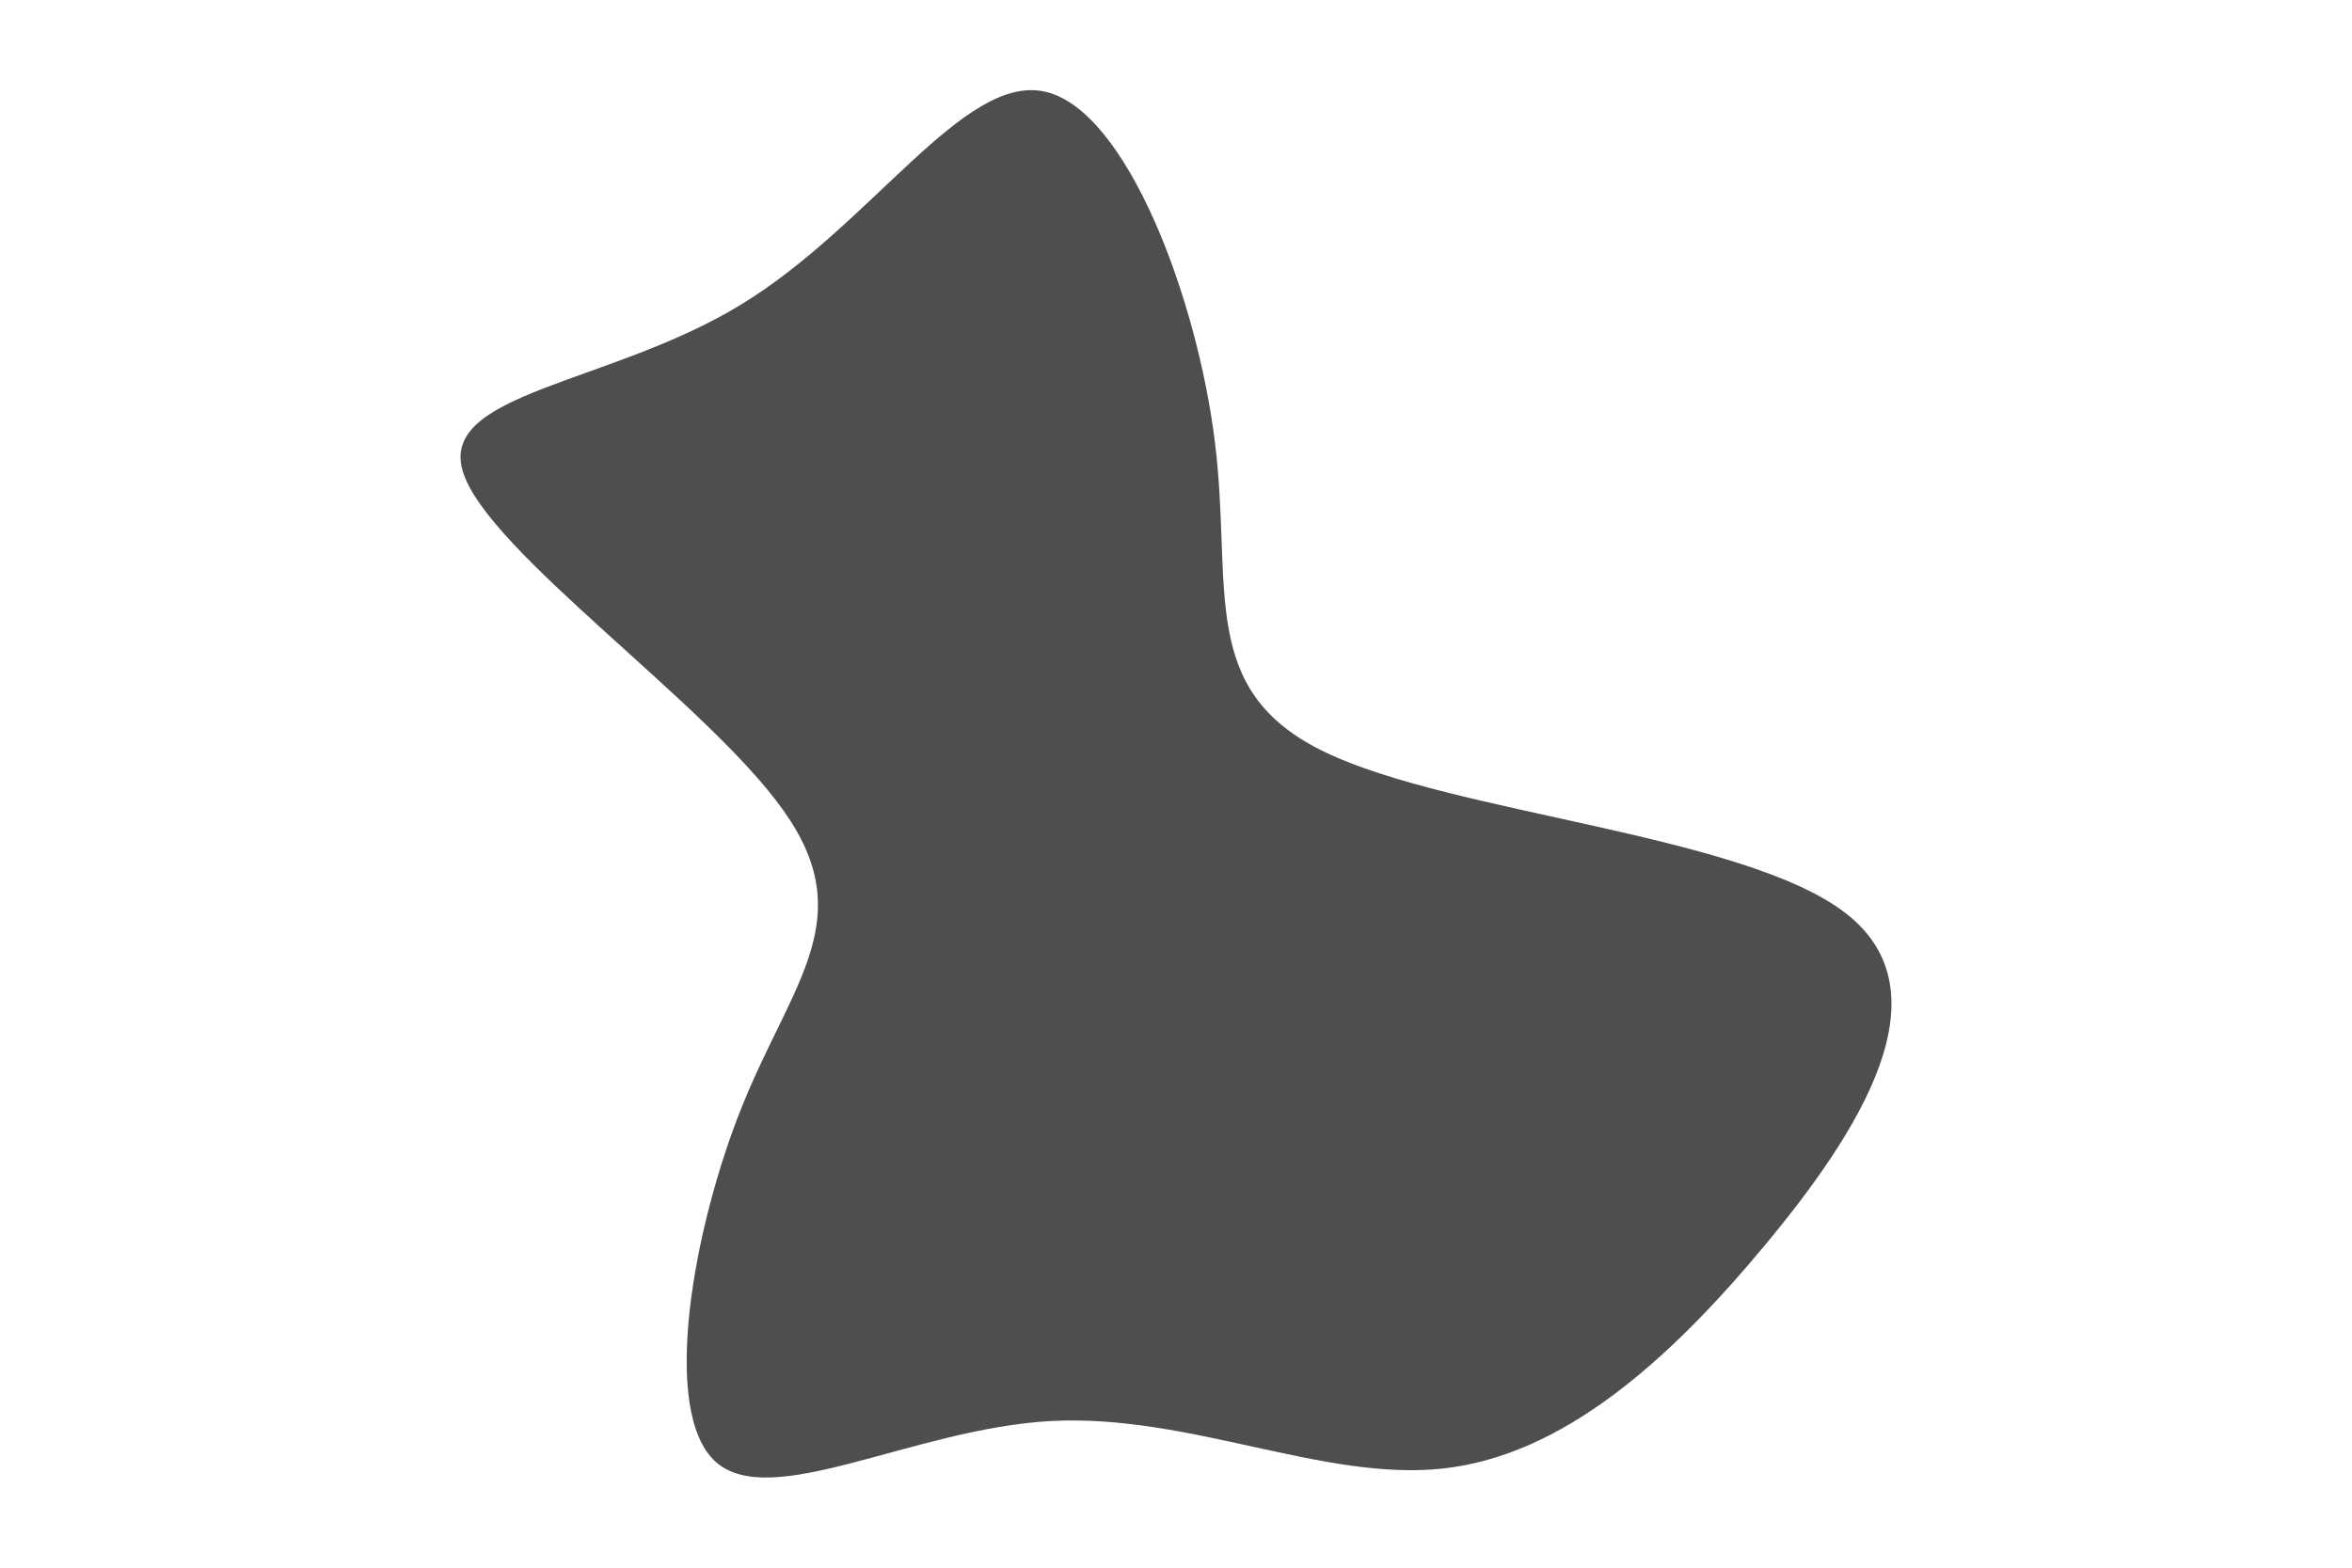 <svg id="visual" viewBox="0 0 900 600" width="900" height="600" xmlns="http://www.w3.org/2000/svg" xmlns:xlink="http://www.w3.org/1999/xlink" version="1.1"><g transform="translate(403.839 327.069)"><path d="M61.1 -157.5C67.9 -101.9 54.2 -62.7 103.2 -39.2C152.1 -15.6 263.5 -7.8 302.5 22.5C341.5 52.8 308 105.7 271.1 150C234.2 194.3 193.8 230.1 148.1 235C102.3 239.9 51.2 214 -1.7 216.8C-54.5 219.7 -109 251.5 -130.1 232.3C-151.1 213.1 -138.8 143.1 -119.7 95.9C-100.6 48.7 -74.8 24.3 -104 -16.8C-133.1 -58 -217.3 -116 -226.7 -146.5C-236.1 -176.9 -170.8 -179.8 -120.6 -210.3C-70.3 -240.8 -35.2 -298.9 -4 -292C27.2 -285.1 54.3 -213.1 61.1 -157.5" fill="#4e4e4e"></path></g></svg>